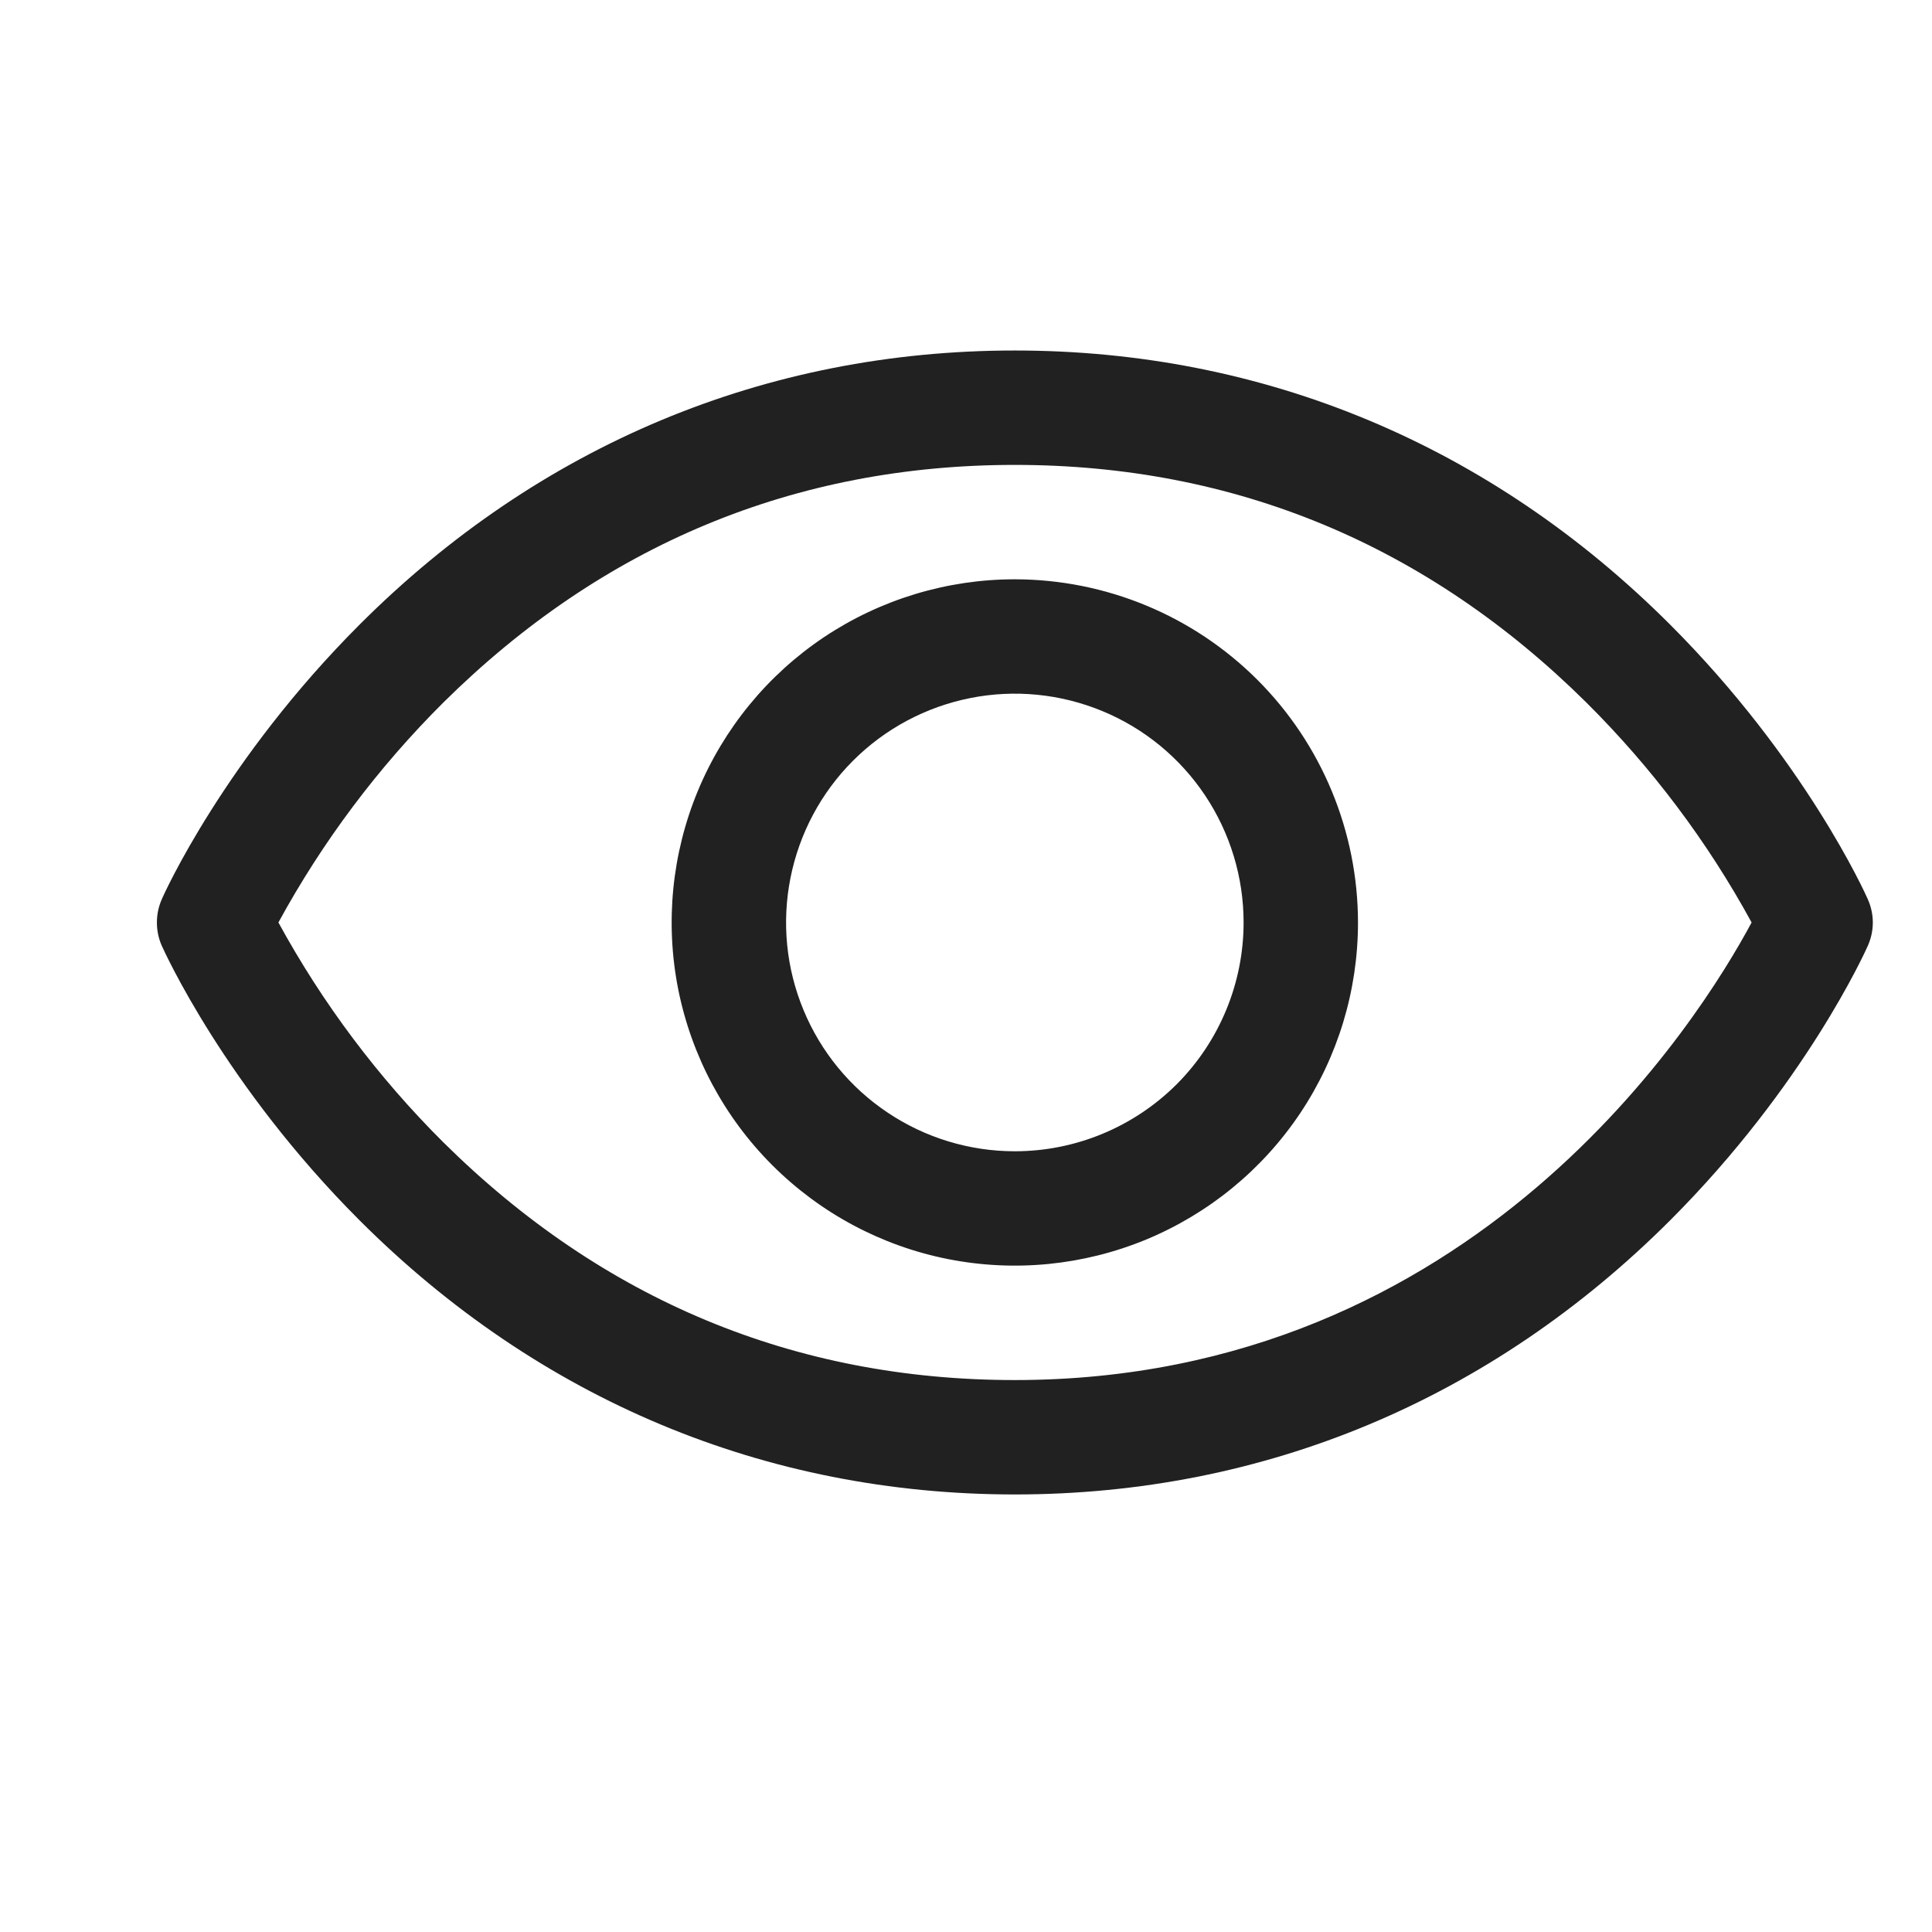 <svg width="19" height="19" viewBox="0 0 19 19" fill="none" xmlns="http://www.w3.org/2000/svg">
<g clip-path="url(#clip0_862_29642)">
<path d="M18.369 8.844C18.345 8.788 17.749 7.467 16.425 6.143C14.661 4.379 12.433 3.447 9.98 3.447C7.528 3.447 5.3 4.379 3.536 6.143C2.212 7.467 1.613 8.79 1.591 8.844C1.559 8.916 1.543 8.994 1.543 9.072C1.543 9.151 1.559 9.229 1.591 9.301C1.616 9.356 2.212 10.677 3.536 12.001C5.3 13.764 7.528 14.697 9.98 14.697C12.433 14.697 14.661 13.764 16.425 12.001C17.749 10.677 18.345 9.356 18.369 9.301C18.401 9.229 18.418 9.151 18.418 9.072C18.418 8.994 18.401 8.916 18.369 8.844ZM9.98 13.572C7.816 13.572 5.926 12.785 4.36 11.234C3.718 10.595 3.172 9.867 2.738 9.072C3.172 8.276 3.718 7.548 4.36 6.909C5.926 5.358 7.816 4.572 9.98 4.572C12.145 4.572 14.035 5.358 15.601 6.909C16.244 7.548 16.792 8.276 17.226 9.072C16.719 10.018 14.511 13.572 9.98 13.572ZM9.98 5.697C9.313 5.697 8.66 5.895 8.105 6.265C7.55 6.636 7.118 7.163 6.862 7.78C6.607 8.397 6.54 9.075 6.67 9.73C6.801 10.385 7.122 10.986 7.594 11.458C8.066 11.93 8.667 12.252 9.322 12.382C9.977 12.512 10.655 12.445 11.272 12.19C11.889 11.934 12.416 11.502 12.787 10.947C13.158 10.392 13.355 9.739 13.355 9.072C13.354 8.177 12.999 7.319 12.366 6.686C11.733 6.053 10.875 5.698 9.98 5.697ZM9.98 11.322C9.535 11.322 9.1 11.19 8.73 10.942C8.36 10.695 8.072 10.344 7.902 9.933C7.731 9.521 7.687 9.069 7.774 8.633C7.861 8.196 8.075 7.795 8.389 7.481C8.704 7.166 9.105 6.952 9.542 6.865C9.978 6.778 10.43 6.823 10.841 6.993C11.253 7.163 11.604 7.452 11.851 7.822C12.098 8.192 12.23 8.627 12.23 9.072C12.23 9.668 11.993 10.241 11.572 10.663C11.149 11.085 10.577 11.322 9.98 11.322Z" fill="#212121"/>
</g>
<defs>
<clipPath id="clip0_862_29642">
<rect width="18" height="18" fill="white" transform="translate(0.98 0.072)"/>
</clipPath>
</defs>
</svg>
